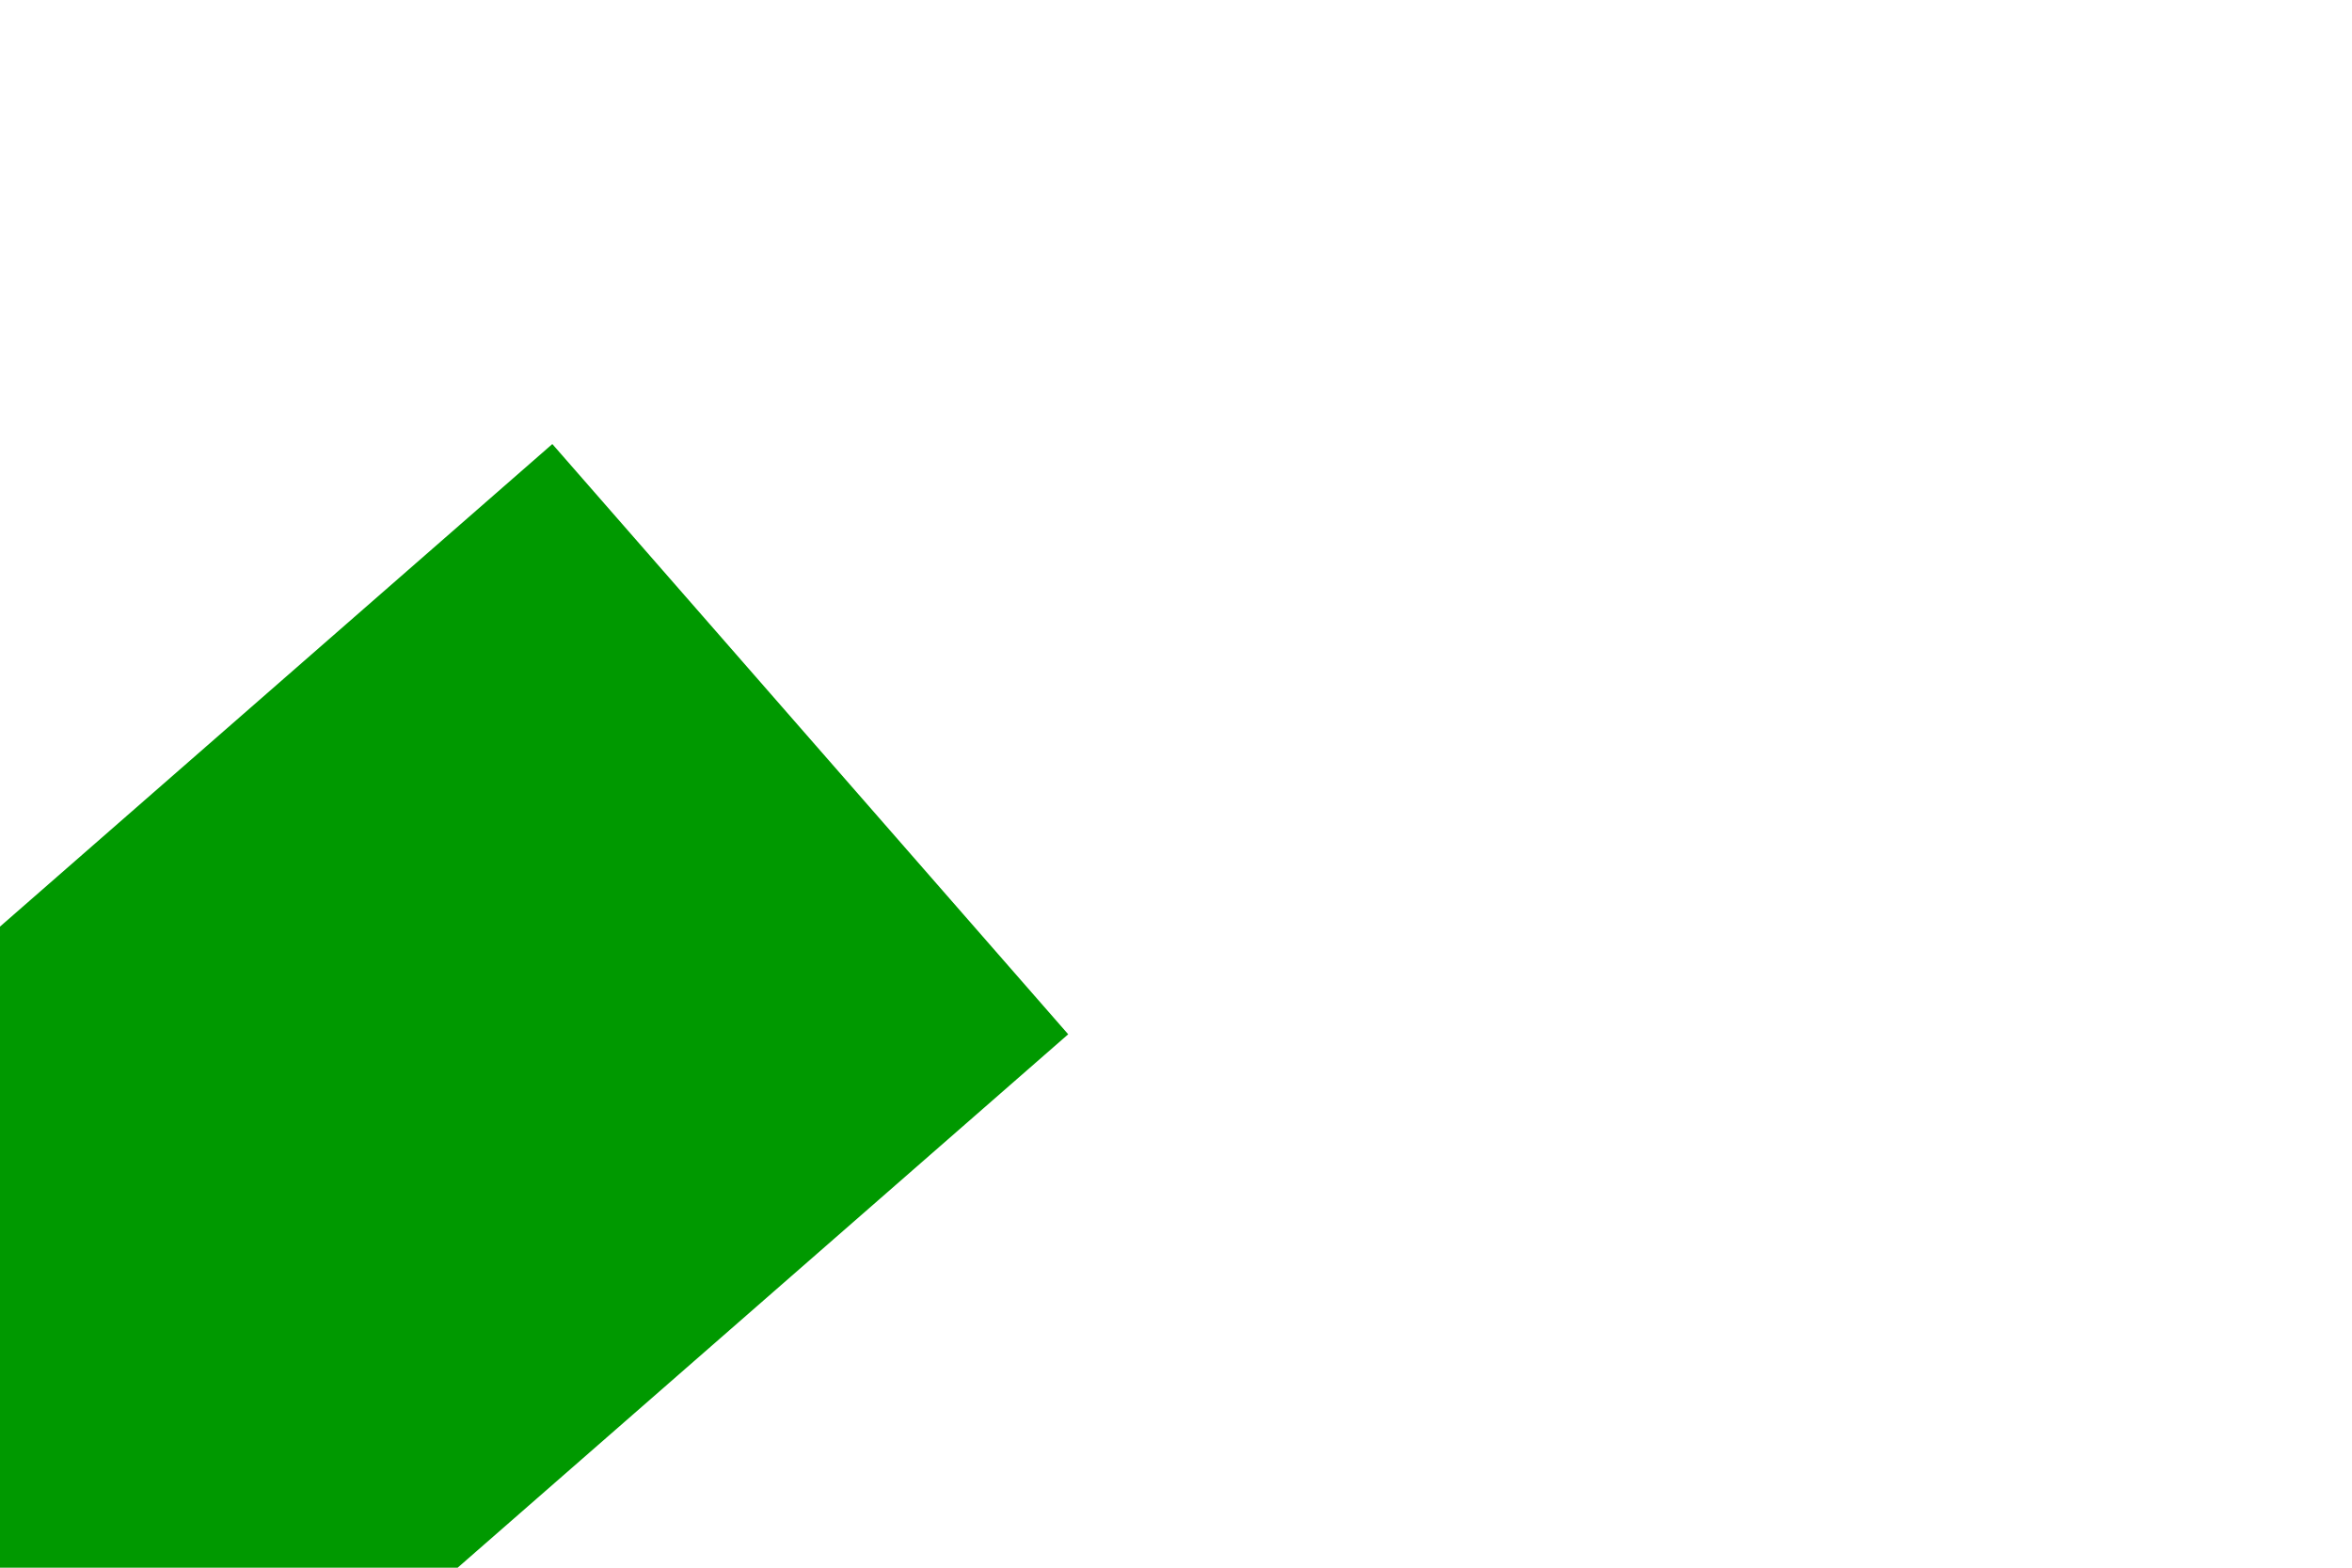 ﻿<?xml version="1.0" encoding="utf-8"?>
<svg version="1.1" xmlns:xlink="http://www.w3.org/1999/xlink" width="6px" height="4px" preserveAspectRatio="xMinYMid meet" viewBox="892 581  6 2" xmlns="http://www.w3.org/2000/svg">
  <path d="M 897 615.6  L 904 608  L 897 600.4  L 897 615.6  Z " fill-rule="nonzero" fill="#009900" stroke="none" transform="matrix(-0.753 0.658 -0.658 -0.753 1913.85 498.176 )" />
  <path d="M 823 608  L 898 608  " stroke-width="2" stroke="#009900" fill="none" transform="matrix(-0.753 0.658 -0.658 -0.753 1913.85 498.176 )" />
</svg>